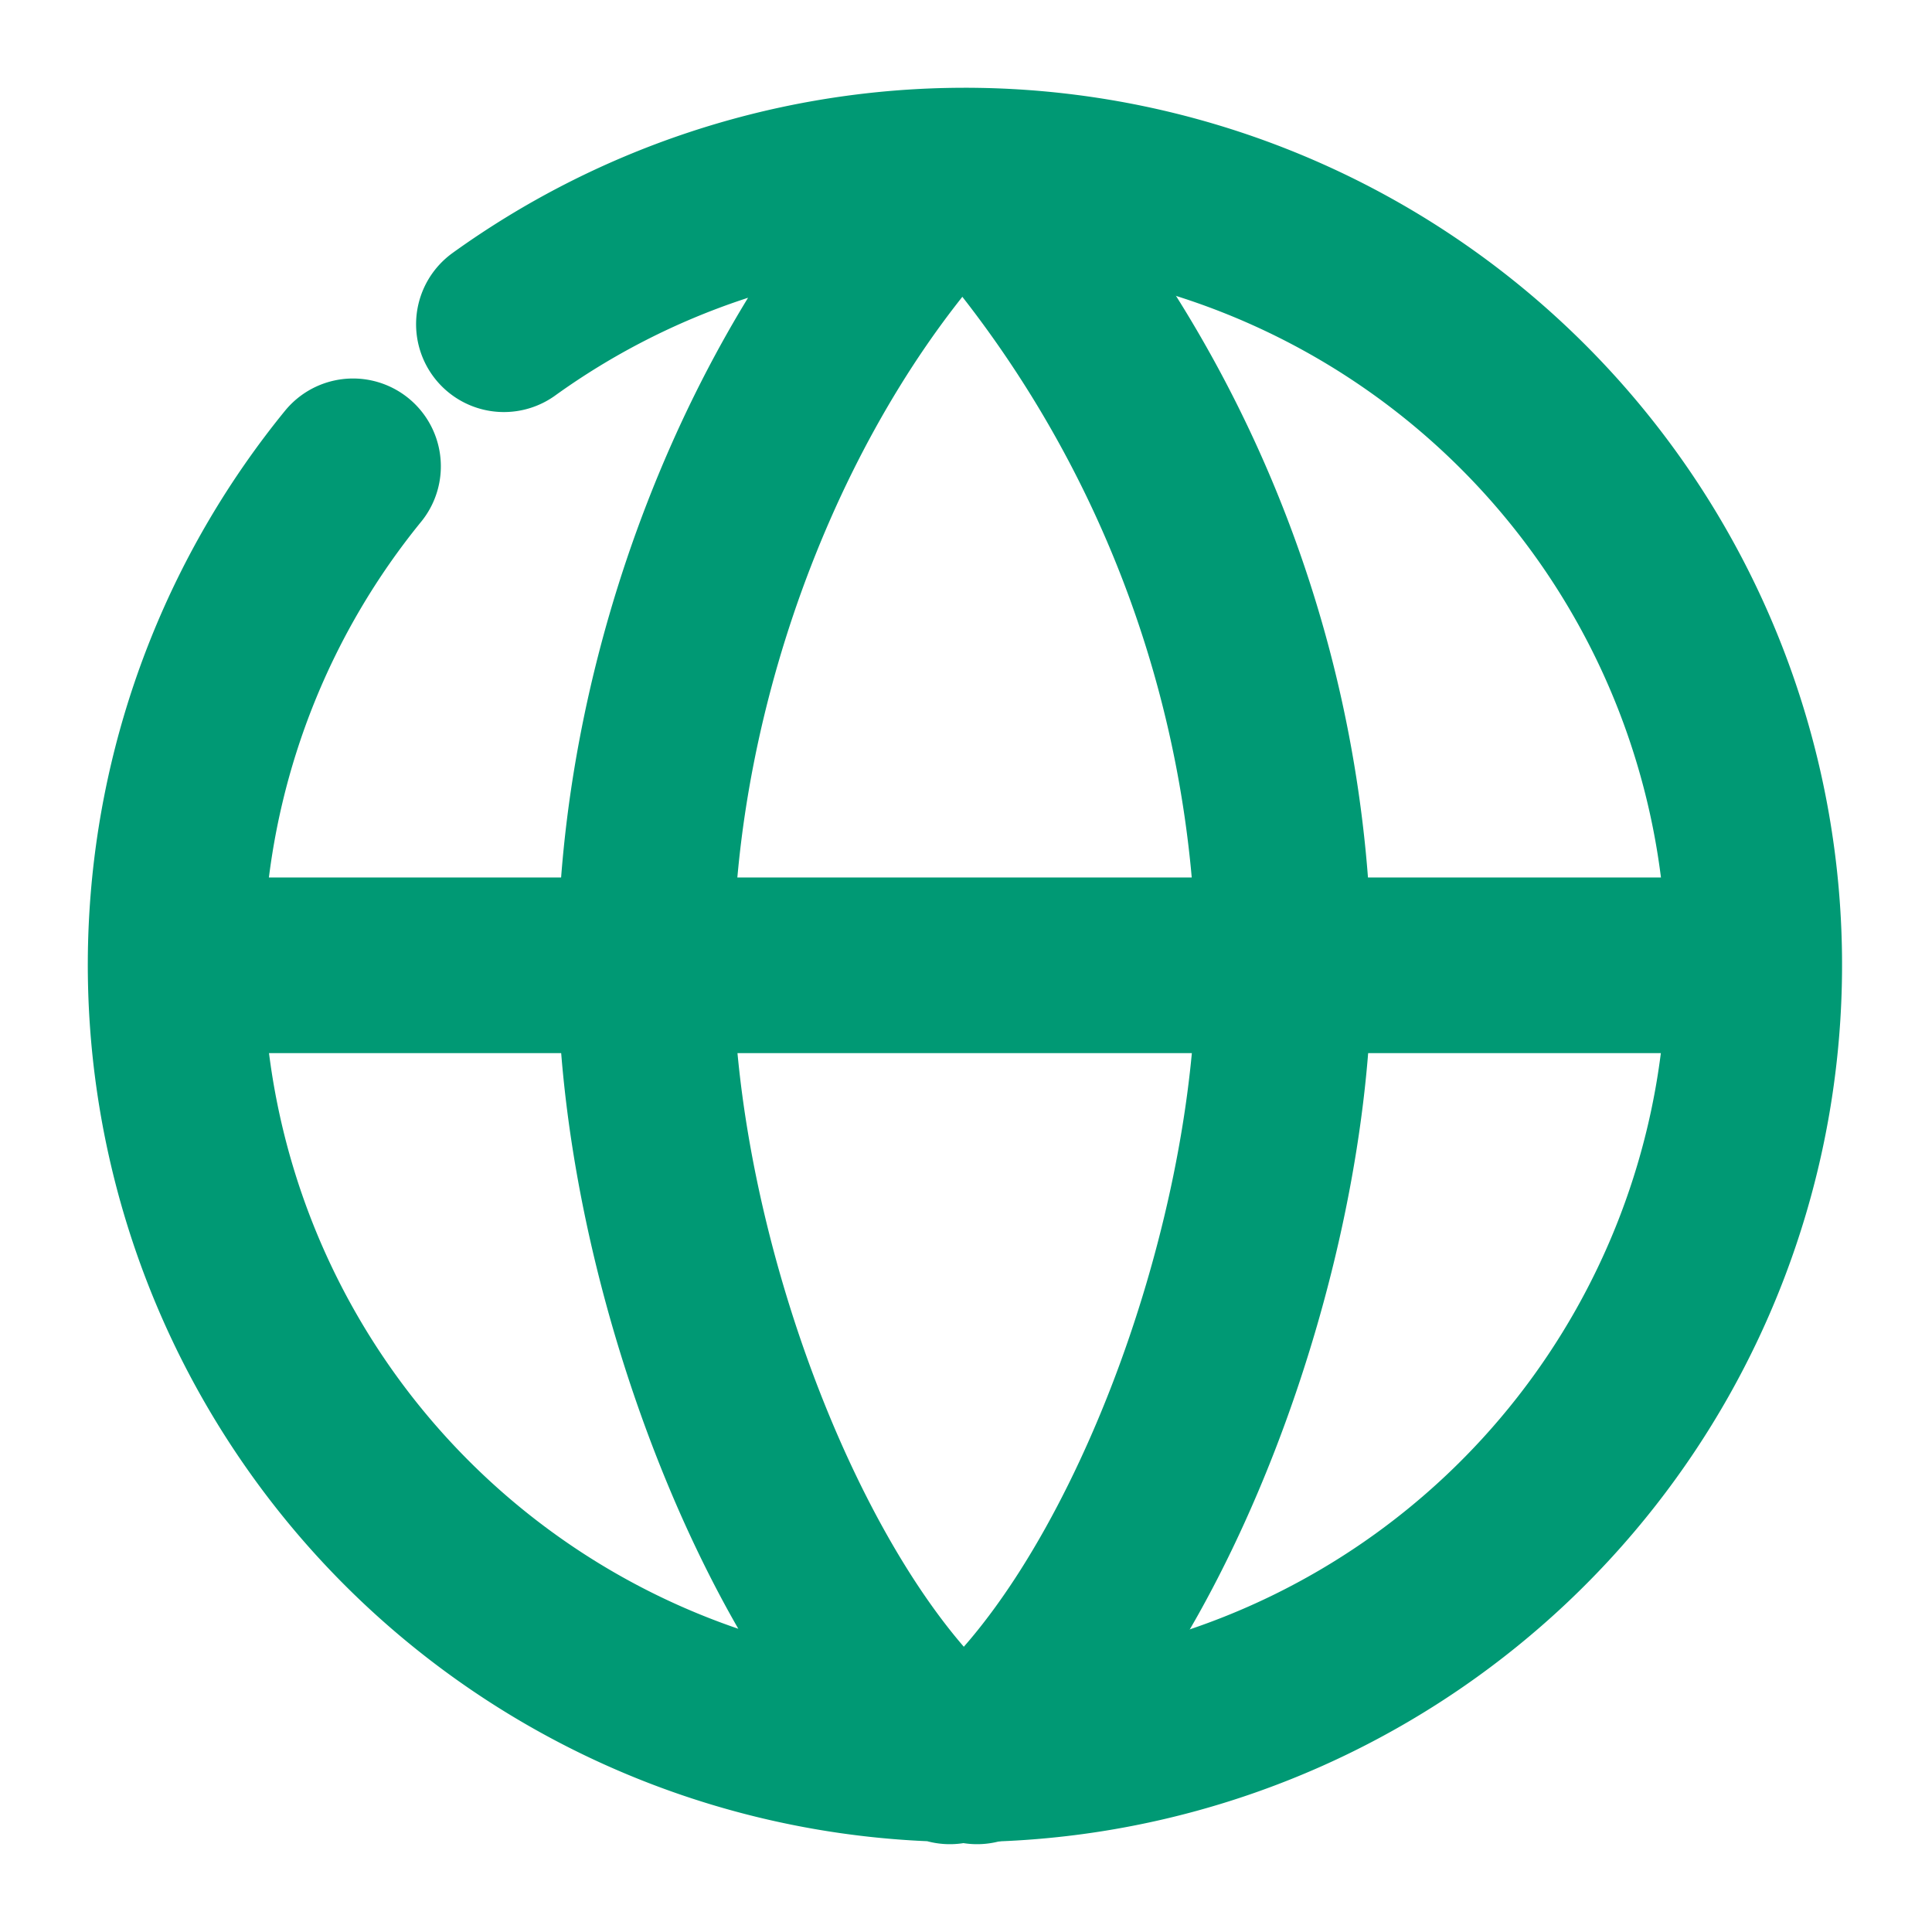 <svg width="11" height="11" fill="none" xmlns="http://www.w3.org/2000/svg"><path d="M2.01 2.655a4.494 4.494 0 10.859-.809m2.539-.833C4.369 2.086 3.675 3.85 3.675 5.506c0 1.655.802 3.718 1.733 4.494" stroke="#009974" stroke-linecap="round" stroke-linejoin="round"/><path d="M5.563 1.013A6.776 6.776 0 017.31 5.506c0 1.65-.801 3.718-1.747 4.494m-4.1-4.504h8.054" stroke="#009974" stroke-linecap="round" stroke-linejoin="round"/></svg>